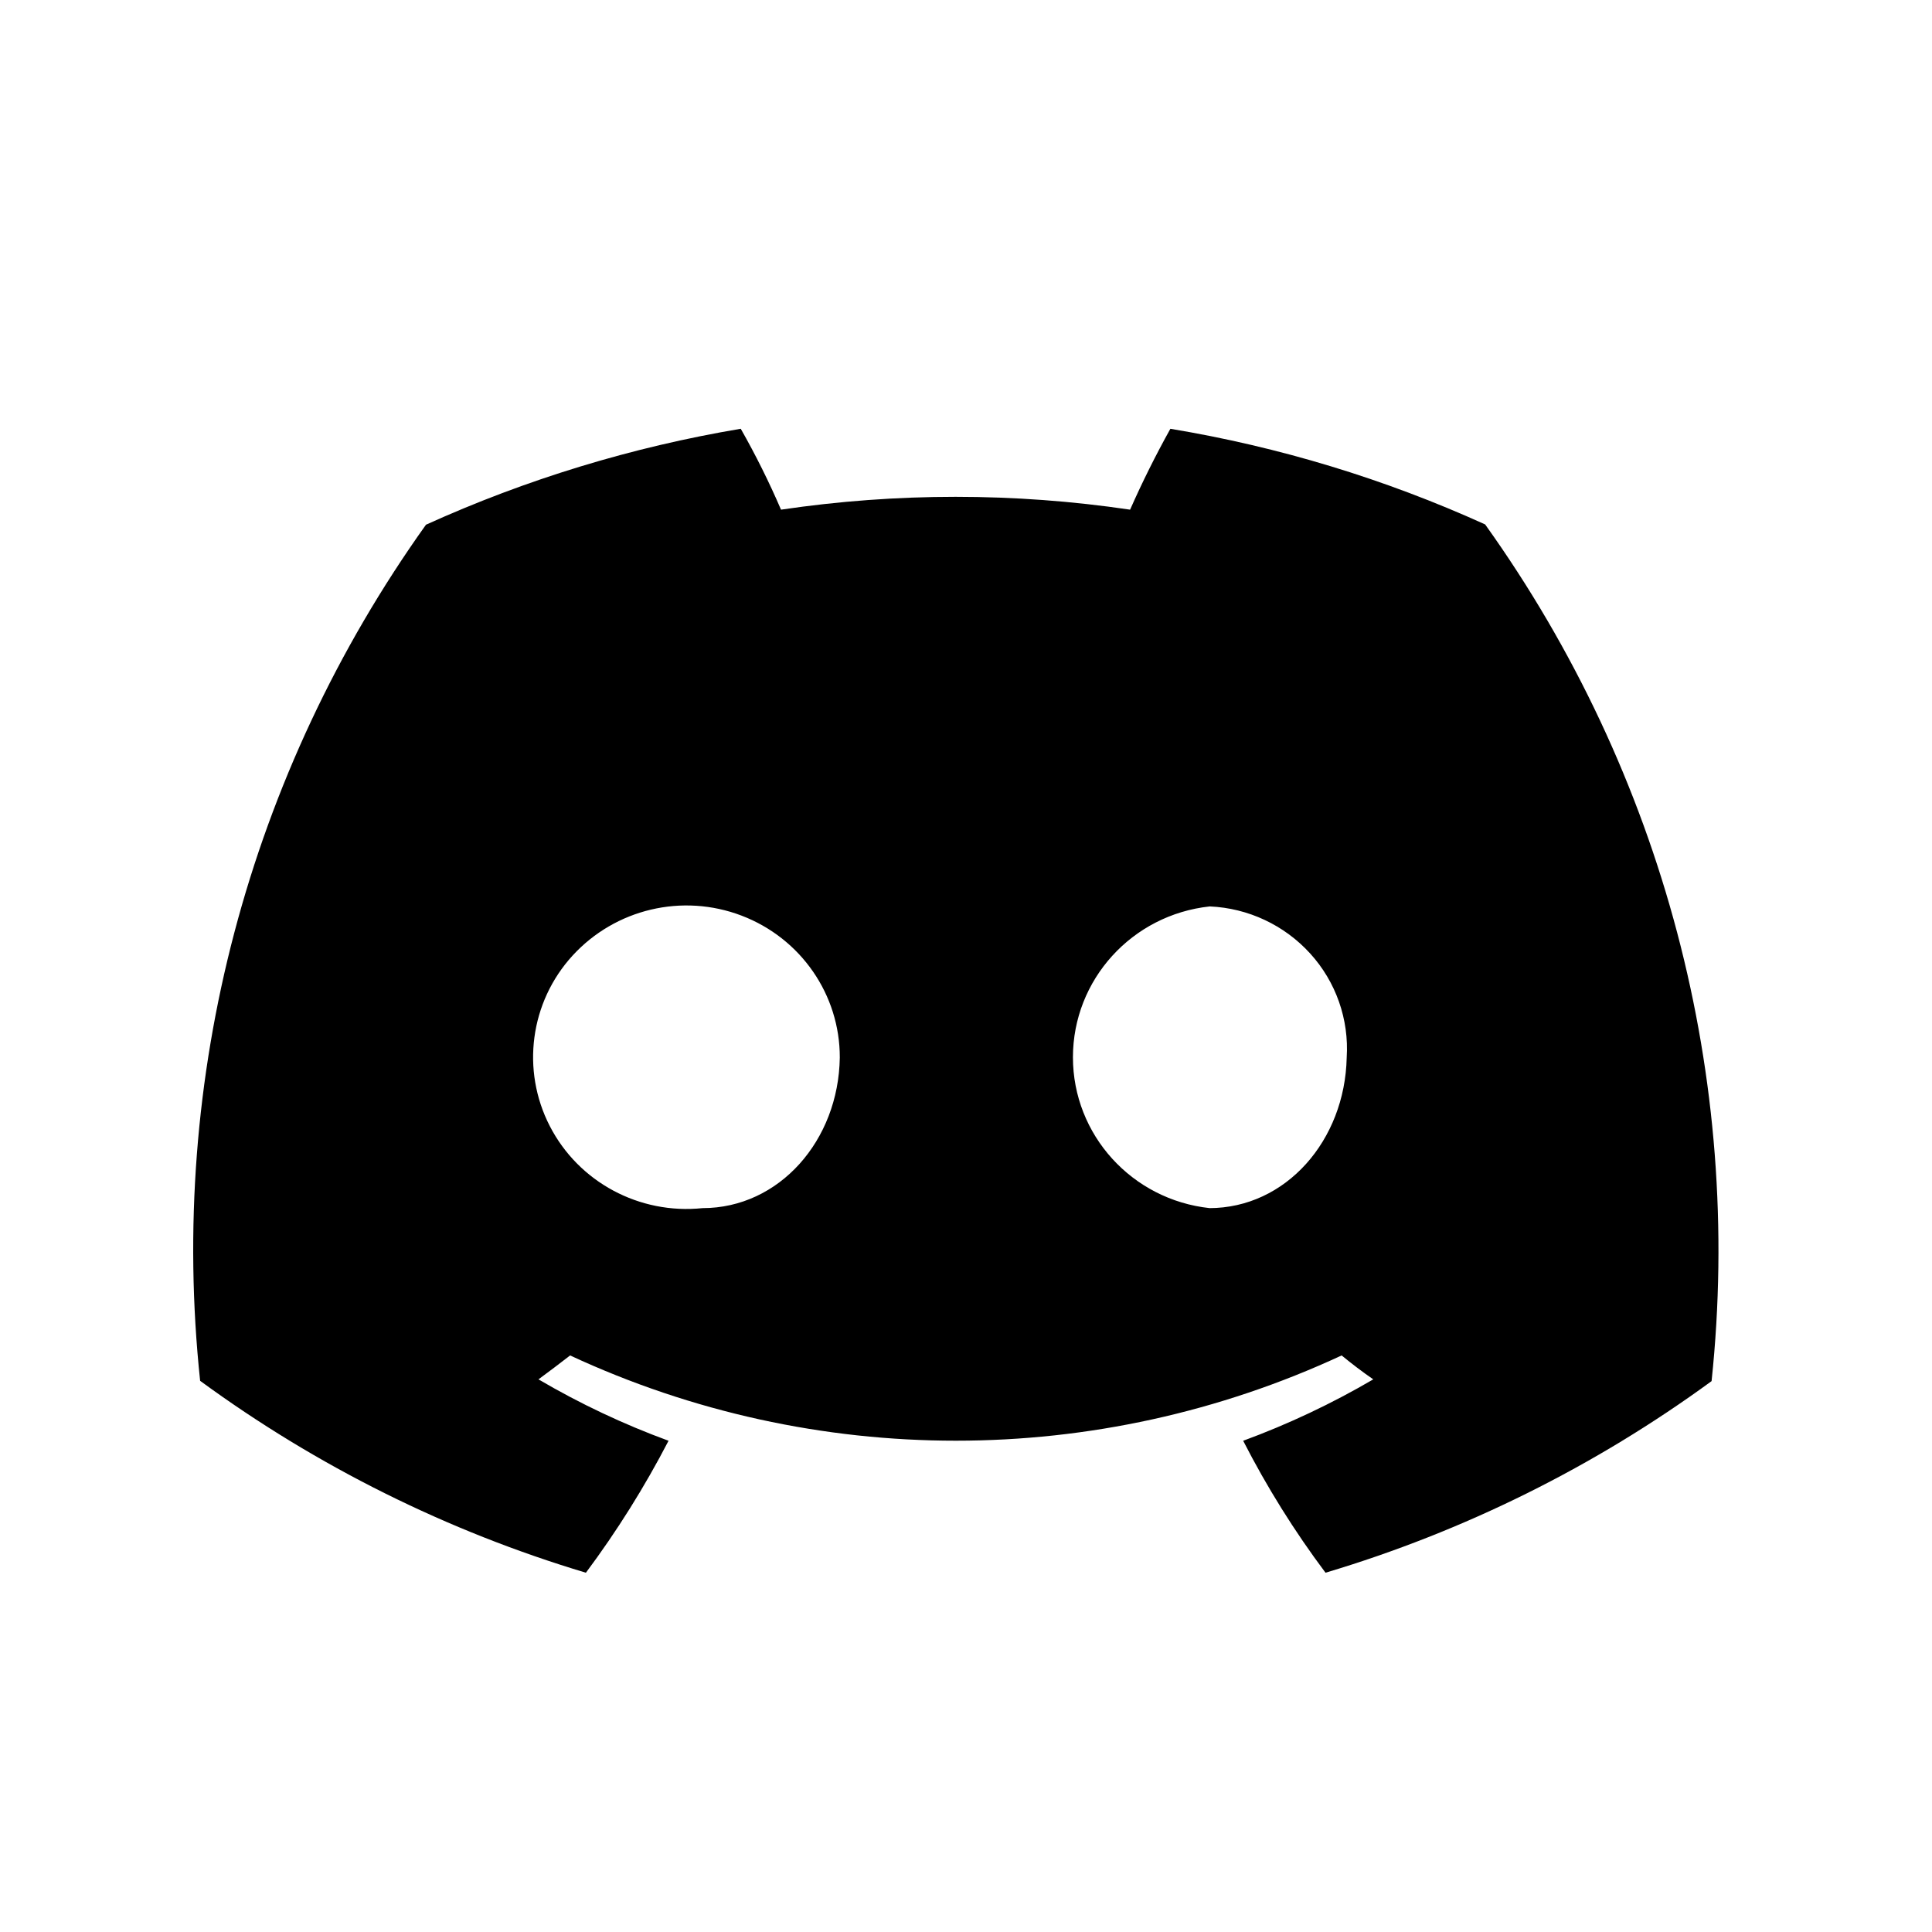 <?xml version="1.0" encoding="UTF-8"?>
<svg width="80px" height="80px" viewBox="0 0 80 80" version="1.1" xmlns="http://www.w3.org/2000/svg" xmlns:xlink="http://www.w3.org/1999/xlink">
    <title>icon_discord</title>
    <g id="首页" stroke="none" stroke-width="1" fill="none" fill-rule="evenodd">
        <g id="zclub-home" transform="translate(-370, -6053)">
            <g id="foot" transform="translate(0, 5973)">
                <g id="icon_discord" transform="translate(370, 80)">
                    <rect id="Rectangle-Copy-51" x="0" y="0" width="80" height="80"></rect>
                    <path d="M61.496,21.715 C57.343,19.832 52.962,18.501 48.463,17.755 C47.856,18.845 47.299,19.963 46.795,21.104 C42.003,20.395 37.132,20.395 32.34,21.104 C31.847,19.958 31.29,18.839 30.673,17.754 C26.175,18.51 21.794,19.845 17.639,21.727 C10.281,32.031 6.957,44.63 8.287,57.177 C13.12,60.716 18.523,63.404 24.261,65.123 C25.548,63.397 26.692,61.57 27.683,59.659 C25.815,58.974 24.013,58.123 22.297,57.116 C22.741,56.786 23.186,56.456 23.607,56.126 C33.736,60.833 45.425,60.833 55.554,56.126 C55.986,56.48 56.419,56.81 56.864,57.116 C55.147,58.121 53.344,58.972 51.477,59.659 C52.457,61.574 53.597,63.402 54.887,65.123 C60.629,63.408 66.035,60.725 70.873,57.189 C72.199,44.631 68.866,32.023 61.496,21.715 L61.496,21.715 Z M29.091,50.026 C26.475,50.299 23.96,48.949 22.766,46.629 C21.572,44.31 21.948,41.493 23.709,39.569 C25.482,37.634 28.257,36.978 30.709,37.915 C33.163,38.852 34.78,41.189 34.774,43.792 C34.724,47.227 32.266,50.026 29.091,50.026 L29.091,50.026 Z M50.093,50.026 C46.87,49.68 44.428,46.987 44.428,43.78 C44.428,40.572 46.87,37.88 50.093,37.533 C51.685,37.603 53.184,38.306 54.255,39.486 C55.32,40.658 55.864,42.212 55.764,43.792 C55.69,47.227 53.244,50.026 50.069,50.026 L50.093,50.026 L50.093,50.026 Z" id="discord" fill="#000000" fill-rule="nonzero"></path>
                </g>
            </g>
        </g>
    </g>
</svg>